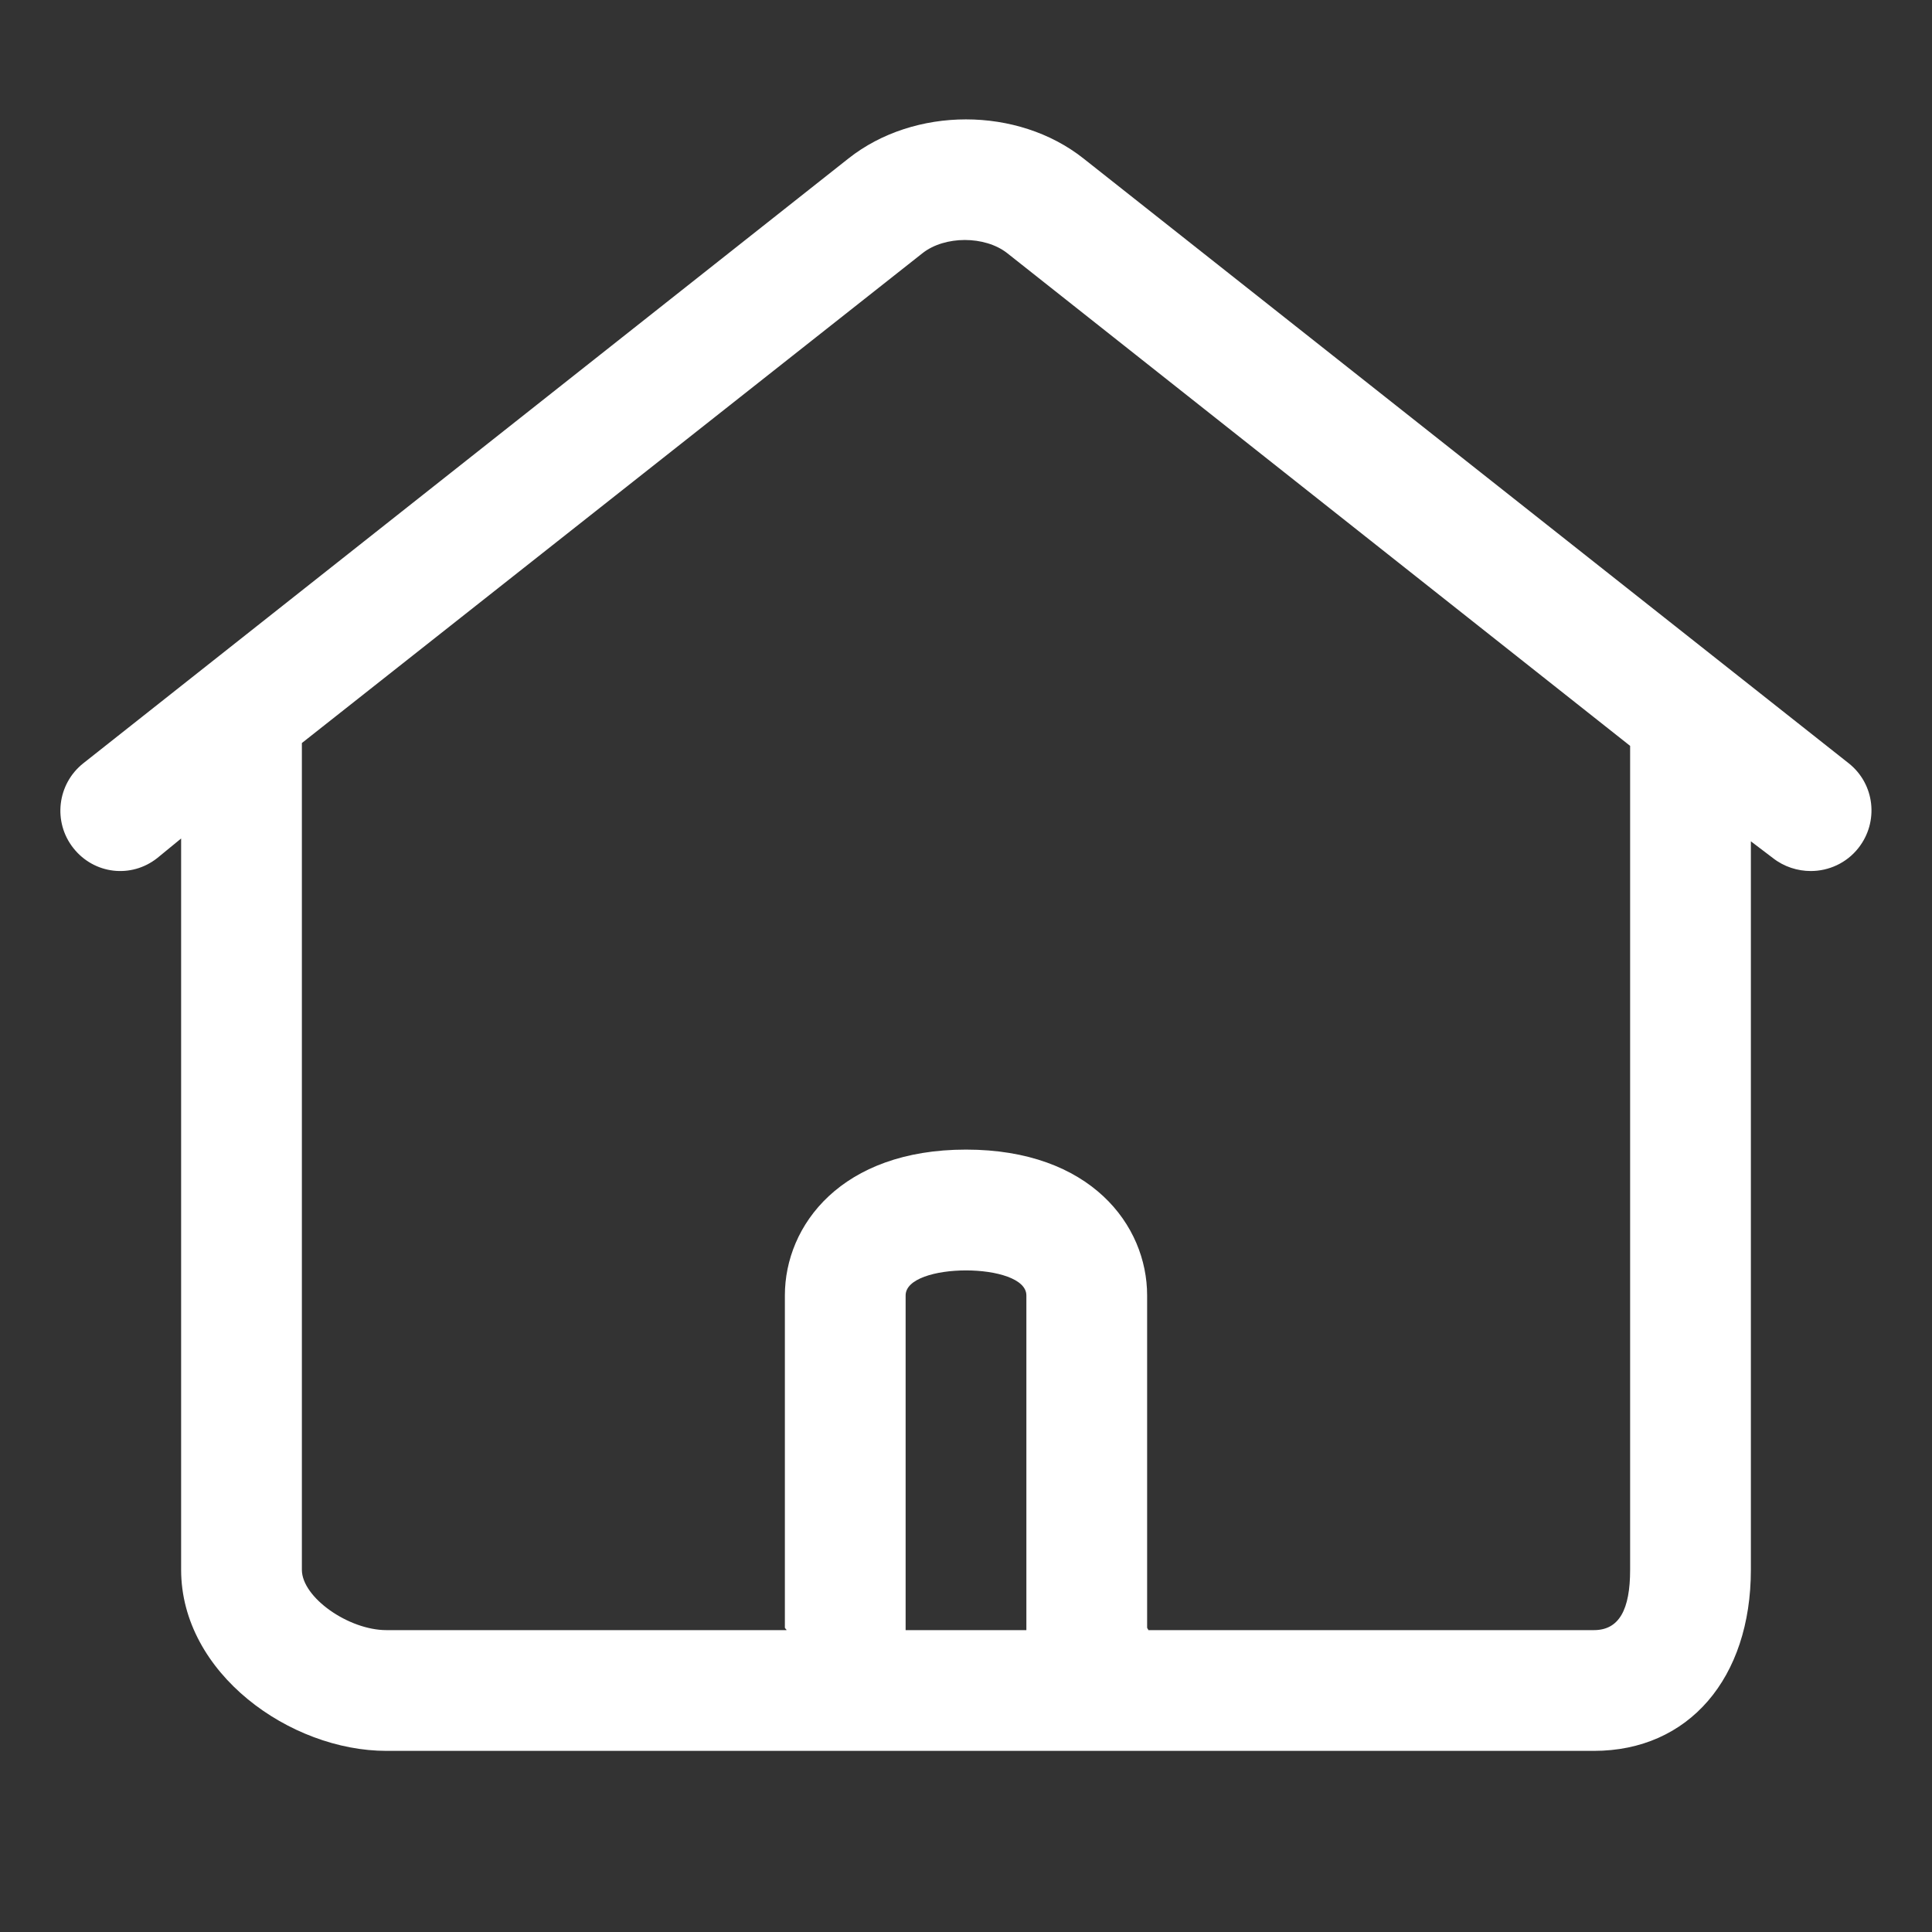 <?xml version="1.0" standalone="no"?><!DOCTYPE svg PUBLIC "-//W3C//DTD SVG 1.1//EN" "http://www.w3.org/Graphics/SVG/1.1/DTD/svg11.dtd"><svg t="1563939059318" class="icon" viewBox="0 0 1024 1024" version="1.1" xmlns="http://www.w3.org/2000/svg" p-id="1981" xmlns:xlink="http://www.w3.org/1999/xlink" width="128" height="128"><rect x="0" y="0" width="1024" height="1024" fill="#333333" stroke="none"/><defs><style type="text/css"></style></defs><path d="M979.84 404.544 574.272 84c-34.912-27.648-89.696-27.616-124.576 0L44.16 404.544c-13.856 10.976-16.224 31.104-5.28 44.96s30.624 16.224 44.48 5.28L96 444.416 96 832c0 54.944 57.888 96 108.8 96l640 0c50.304 0 83.2-38.592 83.2-96L928 445.92l11.68 8.864c5.888 4.64 13.12 6.88 20.064 6.88 9.44 0 18.912-4.16 25.216-12.16C995.936 435.648 993.728 415.52 979.84 404.544zM480 864l0-177.408c0-8.832 16-13.248 32-13.248s32 4.416 32 13.248L544 864 480 864zM864 832c0 21.216-5.856 32-19.2 32L608.64 864c0-0.48-0.64-0.864-0.64-1.344l0-176.064c0-37.216-30.016-77.28-96-77.28s-96 40.064-96 77.28l0 176.064c0 0.48 0.864 0.864 0.864 1.344L204.8 864C184.736 864 160 846.656 160 832L160 393.824l328.928-259.616c11.808-9.344 33.12-9.344 44.96 0L864 395.328 864 832z" p-id="1982" fill="#ffffff"></path></svg>